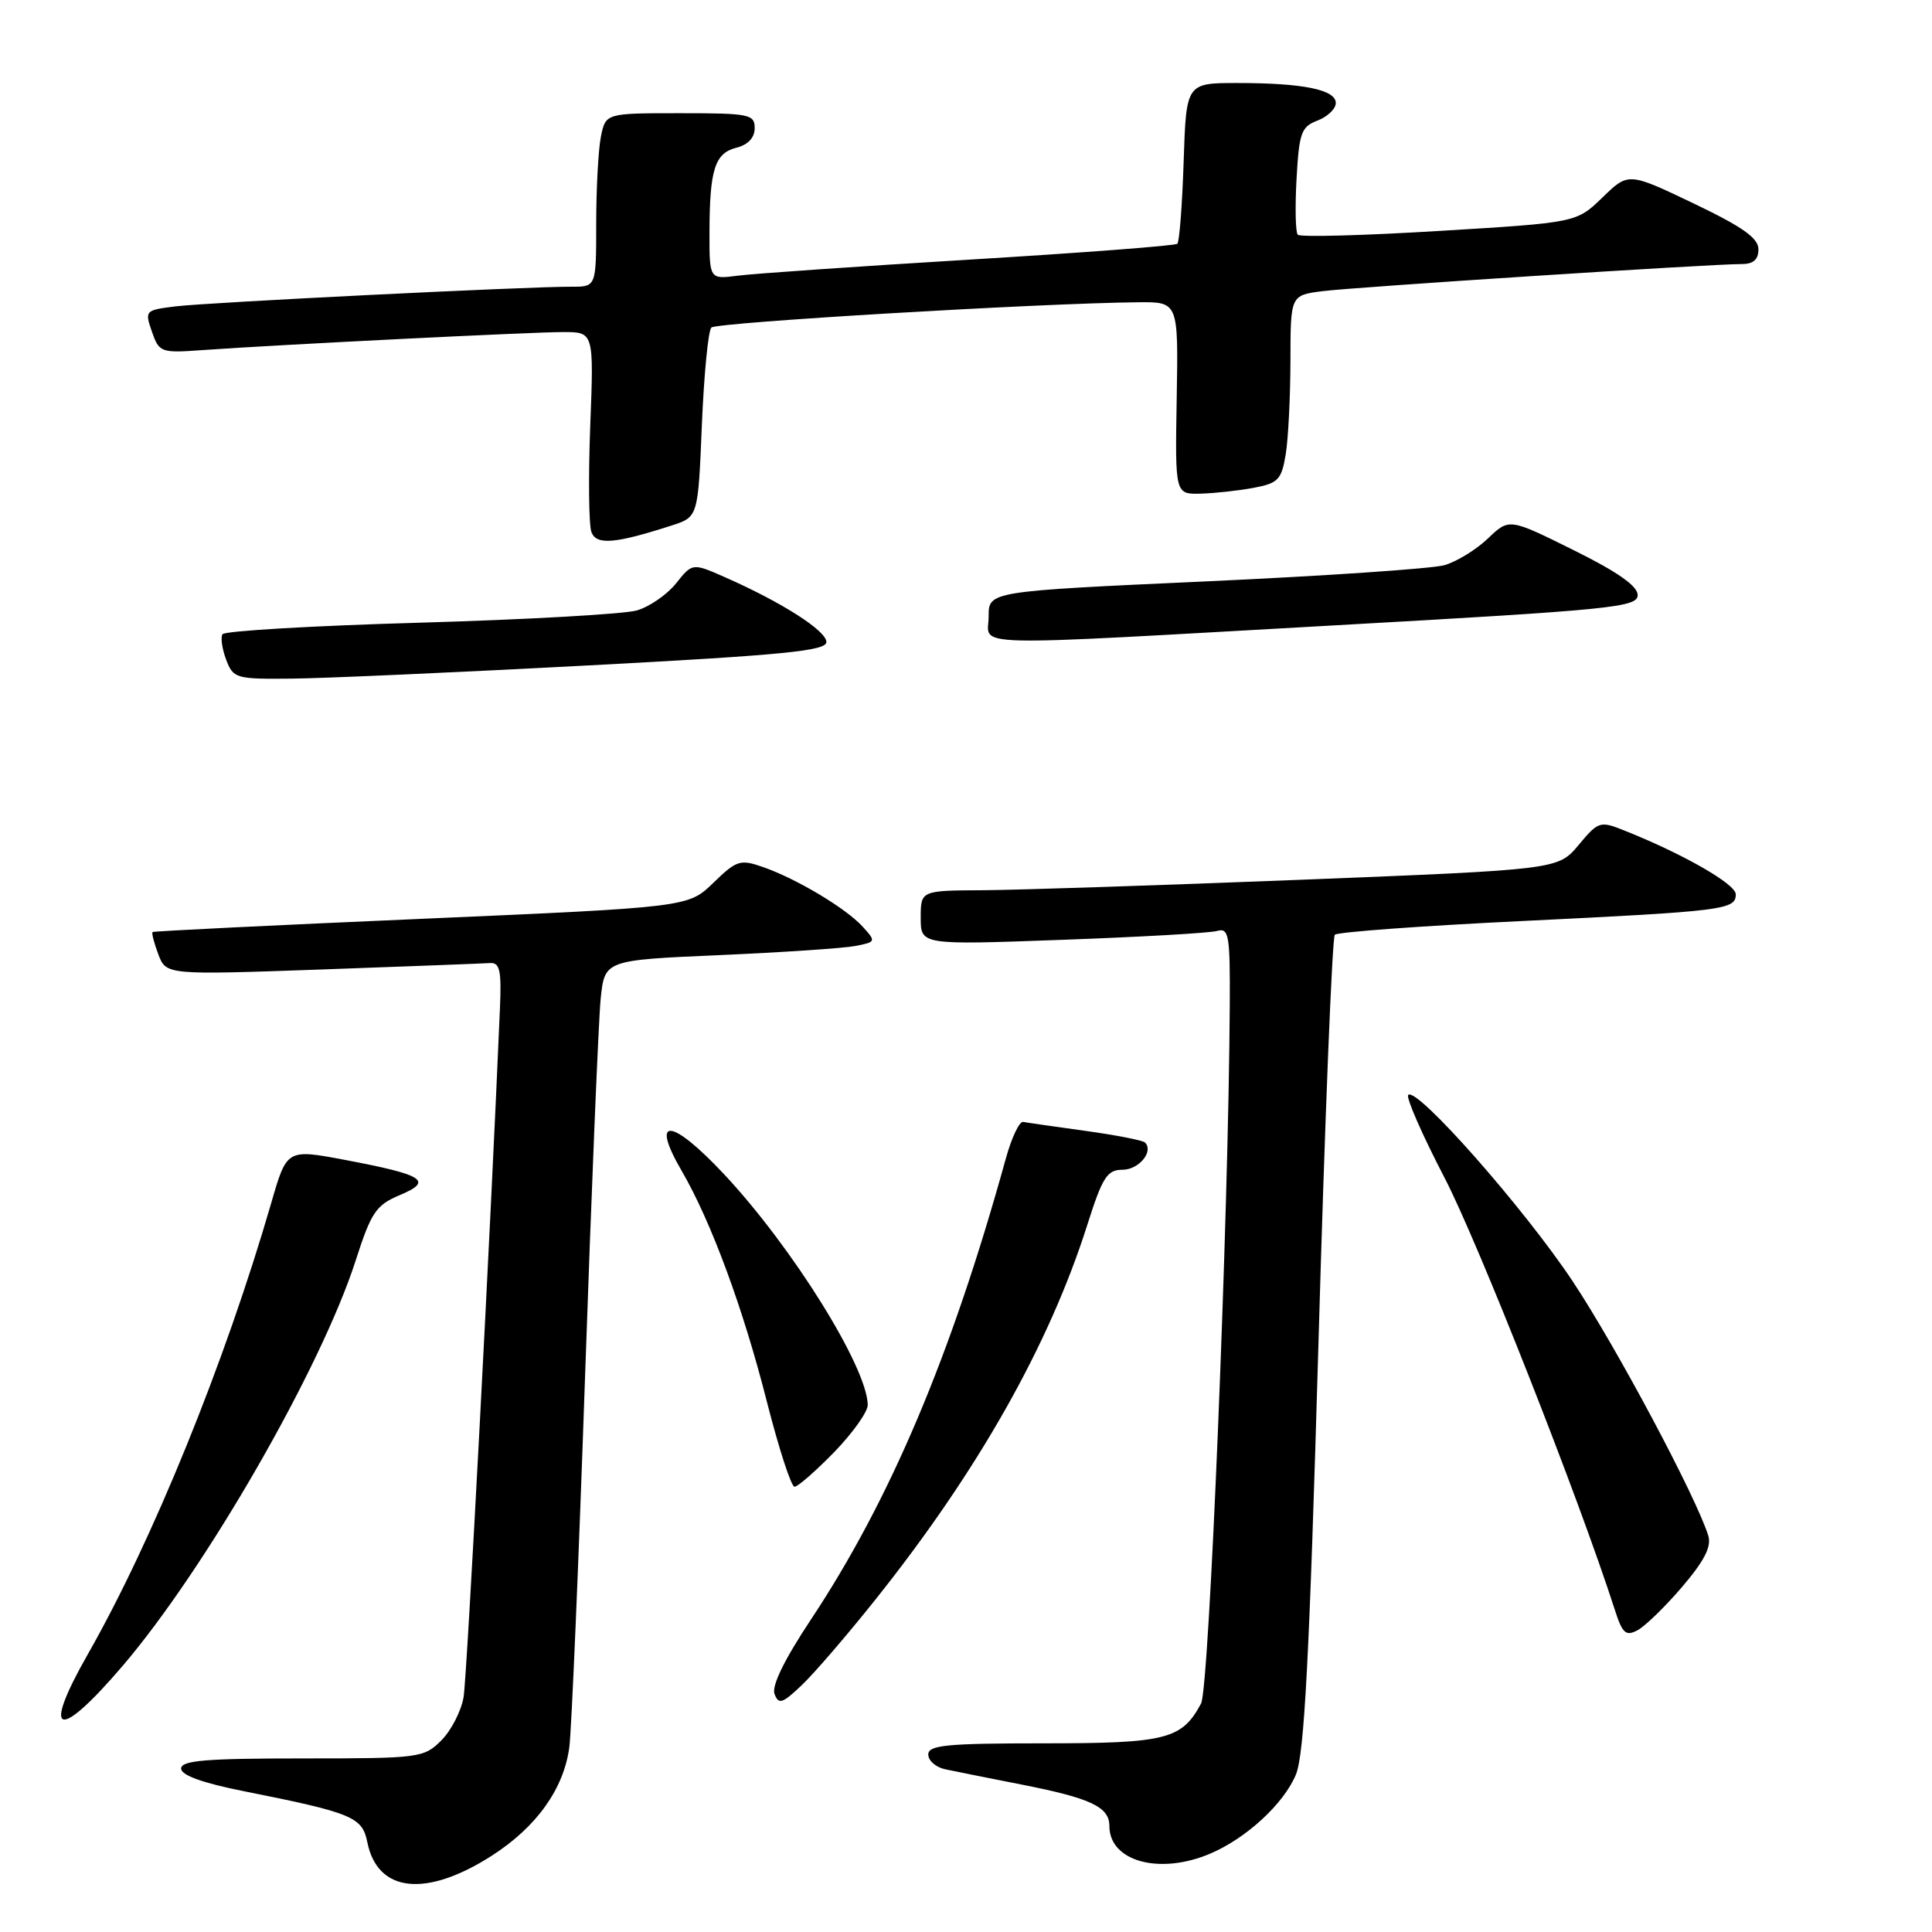 <?xml version="1.0" encoding="UTF-8" standalone="no"?>
<!DOCTYPE svg PUBLIC "-//W3C//DTD SVG 1.1//EN" "http://www.w3.org/Graphics/SVG/1.1/DTD/svg11.dtd" >
<svg xmlns="http://www.w3.org/2000/svg" xmlns:xlink="http://www.w3.org/1999/xlink" version="1.1" viewBox="0 0 256 256">
 <g >
 <path fill="currentColor"
d=" M 65.18 245.88 C 71.10 242.08 74.71 237.03 75.44 231.50 C 75.73 229.30 76.67 207.25 77.52 182.50 C 78.37 157.75 79.31 135.19 79.59 132.36 C 80.12 127.22 80.12 127.22 95.31 126.56 C 103.66 126.19 111.77 125.65 113.32 125.35 C 116.07 124.82 116.10 124.76 114.32 122.80 C 112.12 120.37 105.56 116.44 101.11 114.89 C 98.08 113.83 97.61 113.98 94.52 116.98 C 91.19 120.21 91.19 120.21 55.85 121.75 C 36.41 122.59 20.37 123.38 20.22 123.50 C 20.07 123.62 20.41 124.95 20.98 126.46 C 22.02 129.19 22.02 129.19 42.67 128.46 C 54.03 128.05 64.04 127.67 64.91 127.61 C 66.22 127.52 66.46 128.54 66.25 133.50 C 65.04 162.26 61.88 222.18 61.43 224.86 C 61.12 226.71 59.79 229.30 58.48 230.61 C 56.16 232.93 55.63 233.00 40.05 233.00 C 27.28 233.00 24.00 233.27 24.00 234.34 C 24.00 235.23 26.83 236.25 32.25 237.33 C 46.68 240.21 48.00 240.75 48.67 244.09 C 50.01 250.79 56.45 251.48 65.18 245.88 Z  M 160.28 245.65 C 165.08 243.64 170.09 239.04 171.71 235.15 C 172.83 232.47 173.50 219.72 174.70 178.10 C 175.54 148.62 176.52 124.21 176.87 123.86 C 177.22 123.50 188.30 122.69 201.50 122.05 C 228.47 120.74 230.00 120.55 230.00 118.50 C 230.00 117.14 222.99 113.13 215.19 110.03 C 212.01 108.76 211.79 108.83 209.17 111.97 C 206.45 115.22 206.45 115.22 172.48 116.57 C 153.79 117.31 134.79 117.93 130.25 117.96 C 122.00 118.00 122.00 118.00 122.00 121.61 C 122.00 125.22 122.00 125.22 140.75 124.53 C 151.06 124.16 160.29 123.63 161.25 123.36 C 162.84 122.91 163.00 123.82 162.95 133.18 C 162.80 161.02 160.23 223.70 159.15 225.72 C 156.60 230.48 154.55 231.00 138.28 231.00 C 125.45 231.00 123.00 231.24 123.00 232.48 C 123.00 233.30 124.01 234.18 125.25 234.44 C 126.49 234.70 131.01 235.61 135.29 236.45 C 144.53 238.26 147.00 239.42 147.00 241.96 C 147.00 246.63 153.59 248.46 160.28 245.65 Z  M 16.24 220.75 C 27.28 207.83 42.54 181.29 47.14 166.99 C 49.19 160.62 49.83 159.68 52.97 158.36 C 57.45 156.48 56.21 155.68 45.74 153.70 C 38.01 152.24 38.01 152.24 35.95 159.37 C 29.81 180.55 20.22 204.14 11.60 219.26 C 5.44 230.08 7.66 230.79 16.24 220.75 Z  M 115.96 212.00 C 129.58 194.93 139.01 178.26 144.09 162.25 C 146.08 155.98 146.71 155.00 148.73 155.00 C 150.90 155.00 152.91 152.58 151.72 151.39 C 151.43 151.10 147.89 150.41 143.85 149.85 C 139.81 149.29 136.09 148.76 135.58 148.66 C 135.07 148.57 134.04 150.75 133.28 153.50 C 126.07 179.59 117.95 198.79 107.41 214.66 C 103.92 219.92 102.22 223.41 102.63 224.47 C 103.17 225.89 103.68 225.73 106.22 223.31 C 107.85 221.77 112.23 216.68 115.96 212.00 Z  M 222.90 210.26 C 225.82 206.84 226.80 204.94 226.36 203.50 C 224.80 198.43 214.21 178.55 208.41 169.81 C 201.99 160.14 187.74 143.98 186.60 145.08 C 186.27 145.40 188.44 150.35 191.42 156.08 C 195.88 164.68 209.13 198.29 213.95 213.24 C 214.97 216.44 215.42 216.85 216.99 216.01 C 218.00 215.47 220.66 212.88 222.90 210.26 Z  M 110.54 192.41 C 112.99 189.88 114.99 187.07 114.98 186.16 C 114.91 181.18 105.05 165.34 95.99 155.64 C 88.95 148.12 86.09 147.87 90.33 155.15 C 94.23 161.86 98.48 173.37 101.62 185.75 C 103.20 191.94 104.84 197.00 105.28 197.00 C 105.72 197.00 108.08 194.93 110.54 192.41 Z  M 78.00 88.17 C 103.87 86.80 109.50 86.24 109.50 85.07 C 109.50 83.58 103.64 79.83 96.12 76.51 C 91.75 74.58 91.75 74.58 89.58 77.30 C 88.38 78.80 86.04 80.41 84.37 80.89 C 82.70 81.37 69.78 82.10 55.65 82.51 C 41.52 82.91 29.75 83.60 29.48 84.04 C 29.21 84.48 29.43 85.99 29.97 87.42 C 30.91 89.90 31.25 90.00 38.73 89.92 C 43.00 89.88 60.67 89.09 78.00 88.17 Z  M 177.25 82.84 C 213.65 80.80 217.00 80.46 217.00 78.85 C 217.00 77.65 214.34 75.78 208.48 72.88 C 199.97 68.66 199.97 68.66 197.16 71.35 C 195.61 72.83 193.02 74.42 191.39 74.89 C 189.77 75.35 175.51 76.32 159.72 77.04 C 131.00 78.35 131.00 78.35 131.00 81.67 C 131.00 85.78 126.69 85.68 177.25 82.84 Z  M 89.00 69.63 C 92.50 68.50 92.50 68.50 93.00 56.33 C 93.28 49.64 93.84 43.82 94.26 43.40 C 94.95 42.72 137.75 40.18 150.82 40.05 C 156.14 40.00 156.14 40.00 155.92 52.75 C 155.70 65.50 155.70 65.50 159.10 65.41 C 160.97 65.36 164.13 65.01 166.12 64.64 C 169.36 64.03 169.81 63.56 170.36 60.23 C 170.70 58.18 170.98 52.59 170.99 47.81 C 171.00 39.12 171.00 39.12 175.25 38.58 C 179.63 38.03 226.74 34.98 230.75 34.99 C 232.32 35.00 233.00 34.41 233.00 33.03 C 233.00 31.54 230.90 30.06 224.38 26.94 C 215.77 22.83 215.77 22.83 212.33 26.17 C 208.89 29.50 208.89 29.50 190.70 30.60 C 180.69 31.21 172.26 31.44 171.96 31.10 C 171.66 30.77 171.59 27.44 171.80 23.69 C 172.14 17.58 172.42 16.79 174.59 15.97 C 175.91 15.46 177.00 14.42 177.00 13.65 C 177.00 11.88 172.65 11.00 163.97 11.00 C 157.18 11.00 157.18 11.00 156.84 21.42 C 156.65 27.15 156.28 32.05 156.00 32.30 C 155.72 32.56 143.35 33.50 128.50 34.40 C 113.65 35.30 99.81 36.26 97.75 36.53 C 94.00 37.02 94.00 37.02 94.01 30.76 C 94.03 22.44 94.72 20.29 97.59 19.57 C 99.12 19.18 100.00 18.24 100.00 16.98 C 100.00 15.14 99.30 15.00 90.12 15.00 C 80.25 15.00 80.25 15.00 79.62 18.12 C 79.28 19.84 79.00 25.02 79.00 29.62 C 79.00 38.00 79.00 38.00 75.75 37.99 C 69.84 37.97 27.58 40.07 23.32 40.59 C 19.22 41.09 19.16 41.15 20.13 43.95 C 21.09 46.70 21.31 46.79 26.81 46.39 C 36.79 45.68 70.41 44.00 74.63 44.00 C 78.69 44.00 78.69 44.00 78.21 56.43 C 77.95 63.27 78.02 69.61 78.37 70.51 C 79.04 72.26 81.49 72.05 89.00 69.63 Z "/>
</g>
</svg>